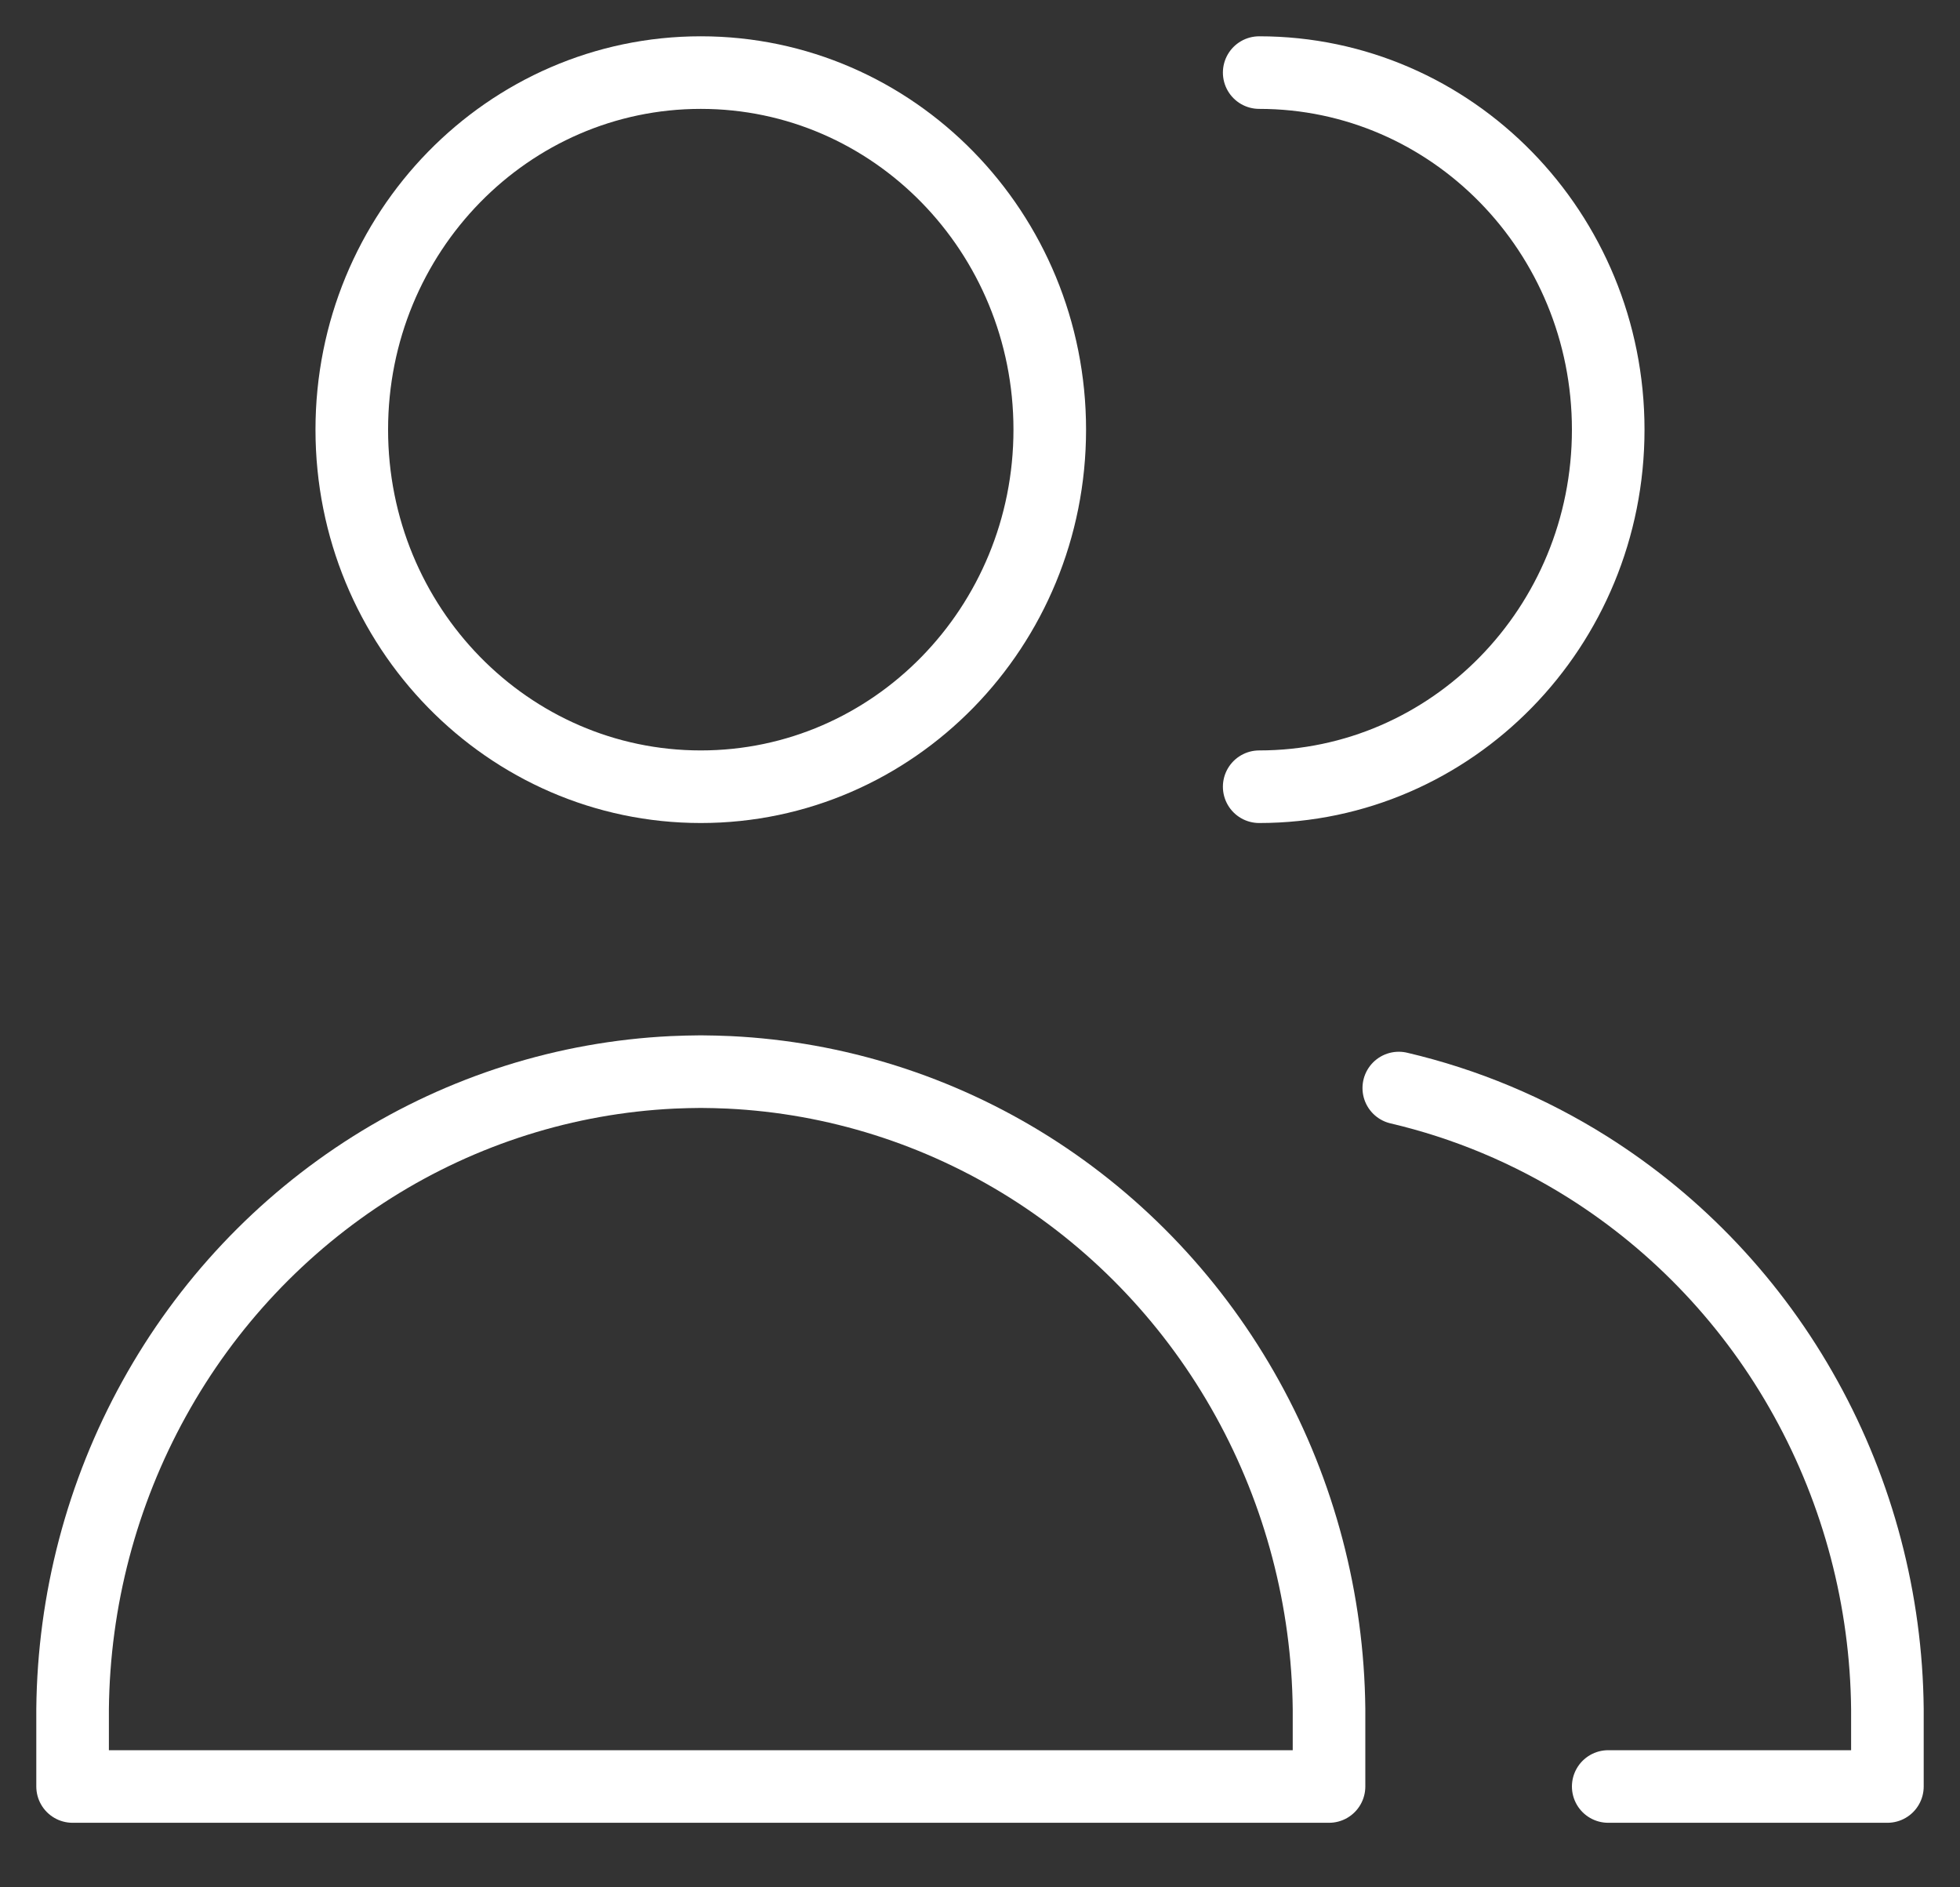 <svg width="27" height="26" viewBox="0 0 27 26" fill="none" xmlns="http://www.w3.org/2000/svg">
<rect x="0" y="0" width="27" height="26" fill="#333333" stroke="none"/>
<path d="M9.654 10.838C12.309 10.838 14.461 8.636 14.461 5.919C14.461 3.202 12.309 1 9.654 1C6.999 1 4.846 3.202 4.846 5.919C4.846 8.636 6.999 10.838 9.654 10.838Z" stroke="white" stroke-linecap="round" stroke-linejoin="round"/>
<path d="M1 24.611H9.654H18.308V23.544C18.292 22.045 17.906 20.573 17.184 19.268C16.462 17.962 15.429 16.866 14.181 16.079C12.932 15.293 11.509 14.844 10.045 14.773C9.915 14.767 9.784 14.764 9.654 14.763C9.524 14.764 9.393 14.767 9.262 14.773C7.798 14.844 6.375 15.293 5.127 16.079C3.879 16.866 2.845 17.962 2.124 19.268C1.402 20.573 1.015 22.045 1 23.544V24.611Z" stroke="white" stroke-linecap="round" stroke-linejoin="round"/>
<path d="M17.346 10.838C20.001 10.838 22.154 8.636 22.154 5.919C22.154 3.202 20.001 1 17.346 1" stroke="white" stroke-linecap="round" stroke-linejoin="round"/>
<path d="M22.154 24.611H26V23.544C25.985 22.045 25.598 20.573 24.876 19.268C24.155 17.962 23.121 16.866 21.873 16.079C21.066 15.571 20.186 15.204 19.269 14.989" stroke="white" stroke-linecap="round" stroke-linejoin="round"/>
</svg>

